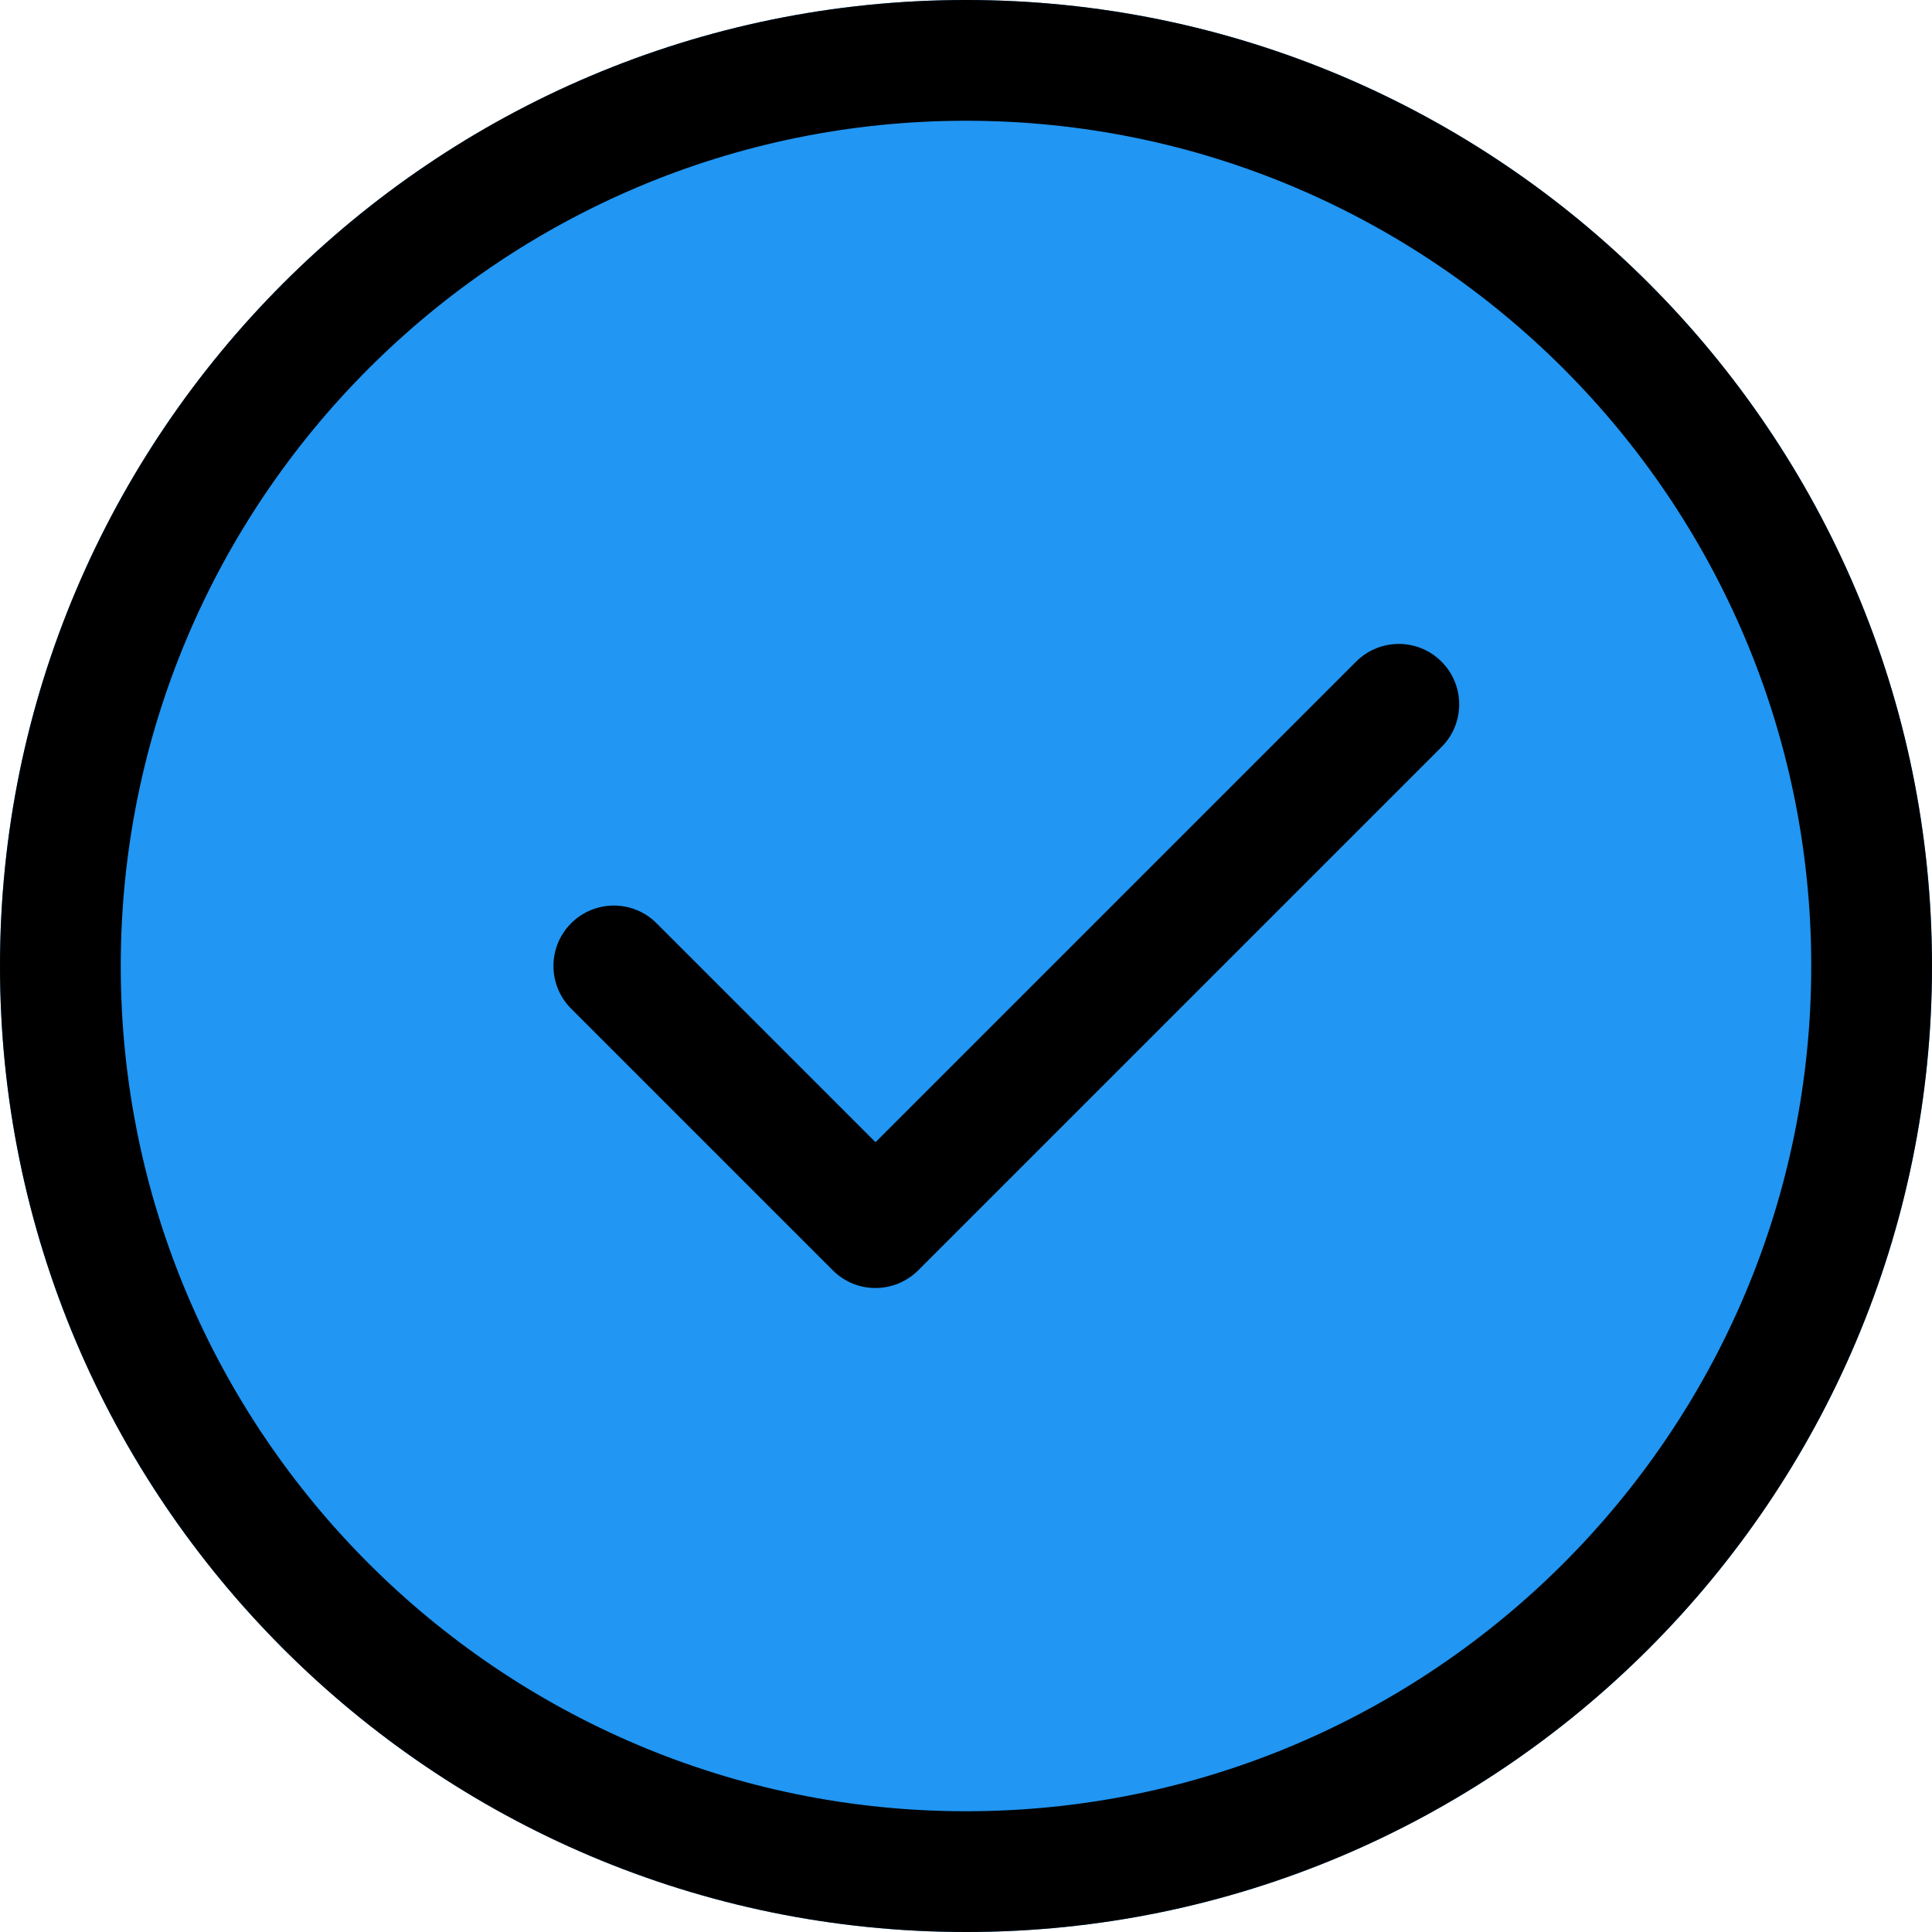 <svg enable-background="new 0 0 24 24" height="512" viewBox="0 0 24 24" width="512" xmlns="http://www.w3.org/2000/svg"><path d="m12 0c-6.617 0-12 5.383-12 12s5.383 12 12 12 12-5.383 12-12-5.383-12-12-12z" fill="#2196f3"/><path d="m12 24c-6.617 0-12-5.383-12-12s5.383-12 12-12 12 5.383 12 12-5.383 12-12 12zm0-22.5c-5.79 0-10.5 4.71-10.5 10.5s4.71 10.5 10.5 10.5 10.5-4.71 10.5-10.5-4.71-10.5-10.5-10.5z"/><path d="m10.875 16c-.192 0-.384-.073-.53-.22l-3.25-3.25c-.293-.293-.293-.768 0-1.061s.768-.293 1.061 0l2.72 2.72 5.97-5.97c.293-.293.768-.293 1.061 0s.293.768 0 1.061l-6.5 6.5c-.148.147-.34.22-.532.22z"/></svg>